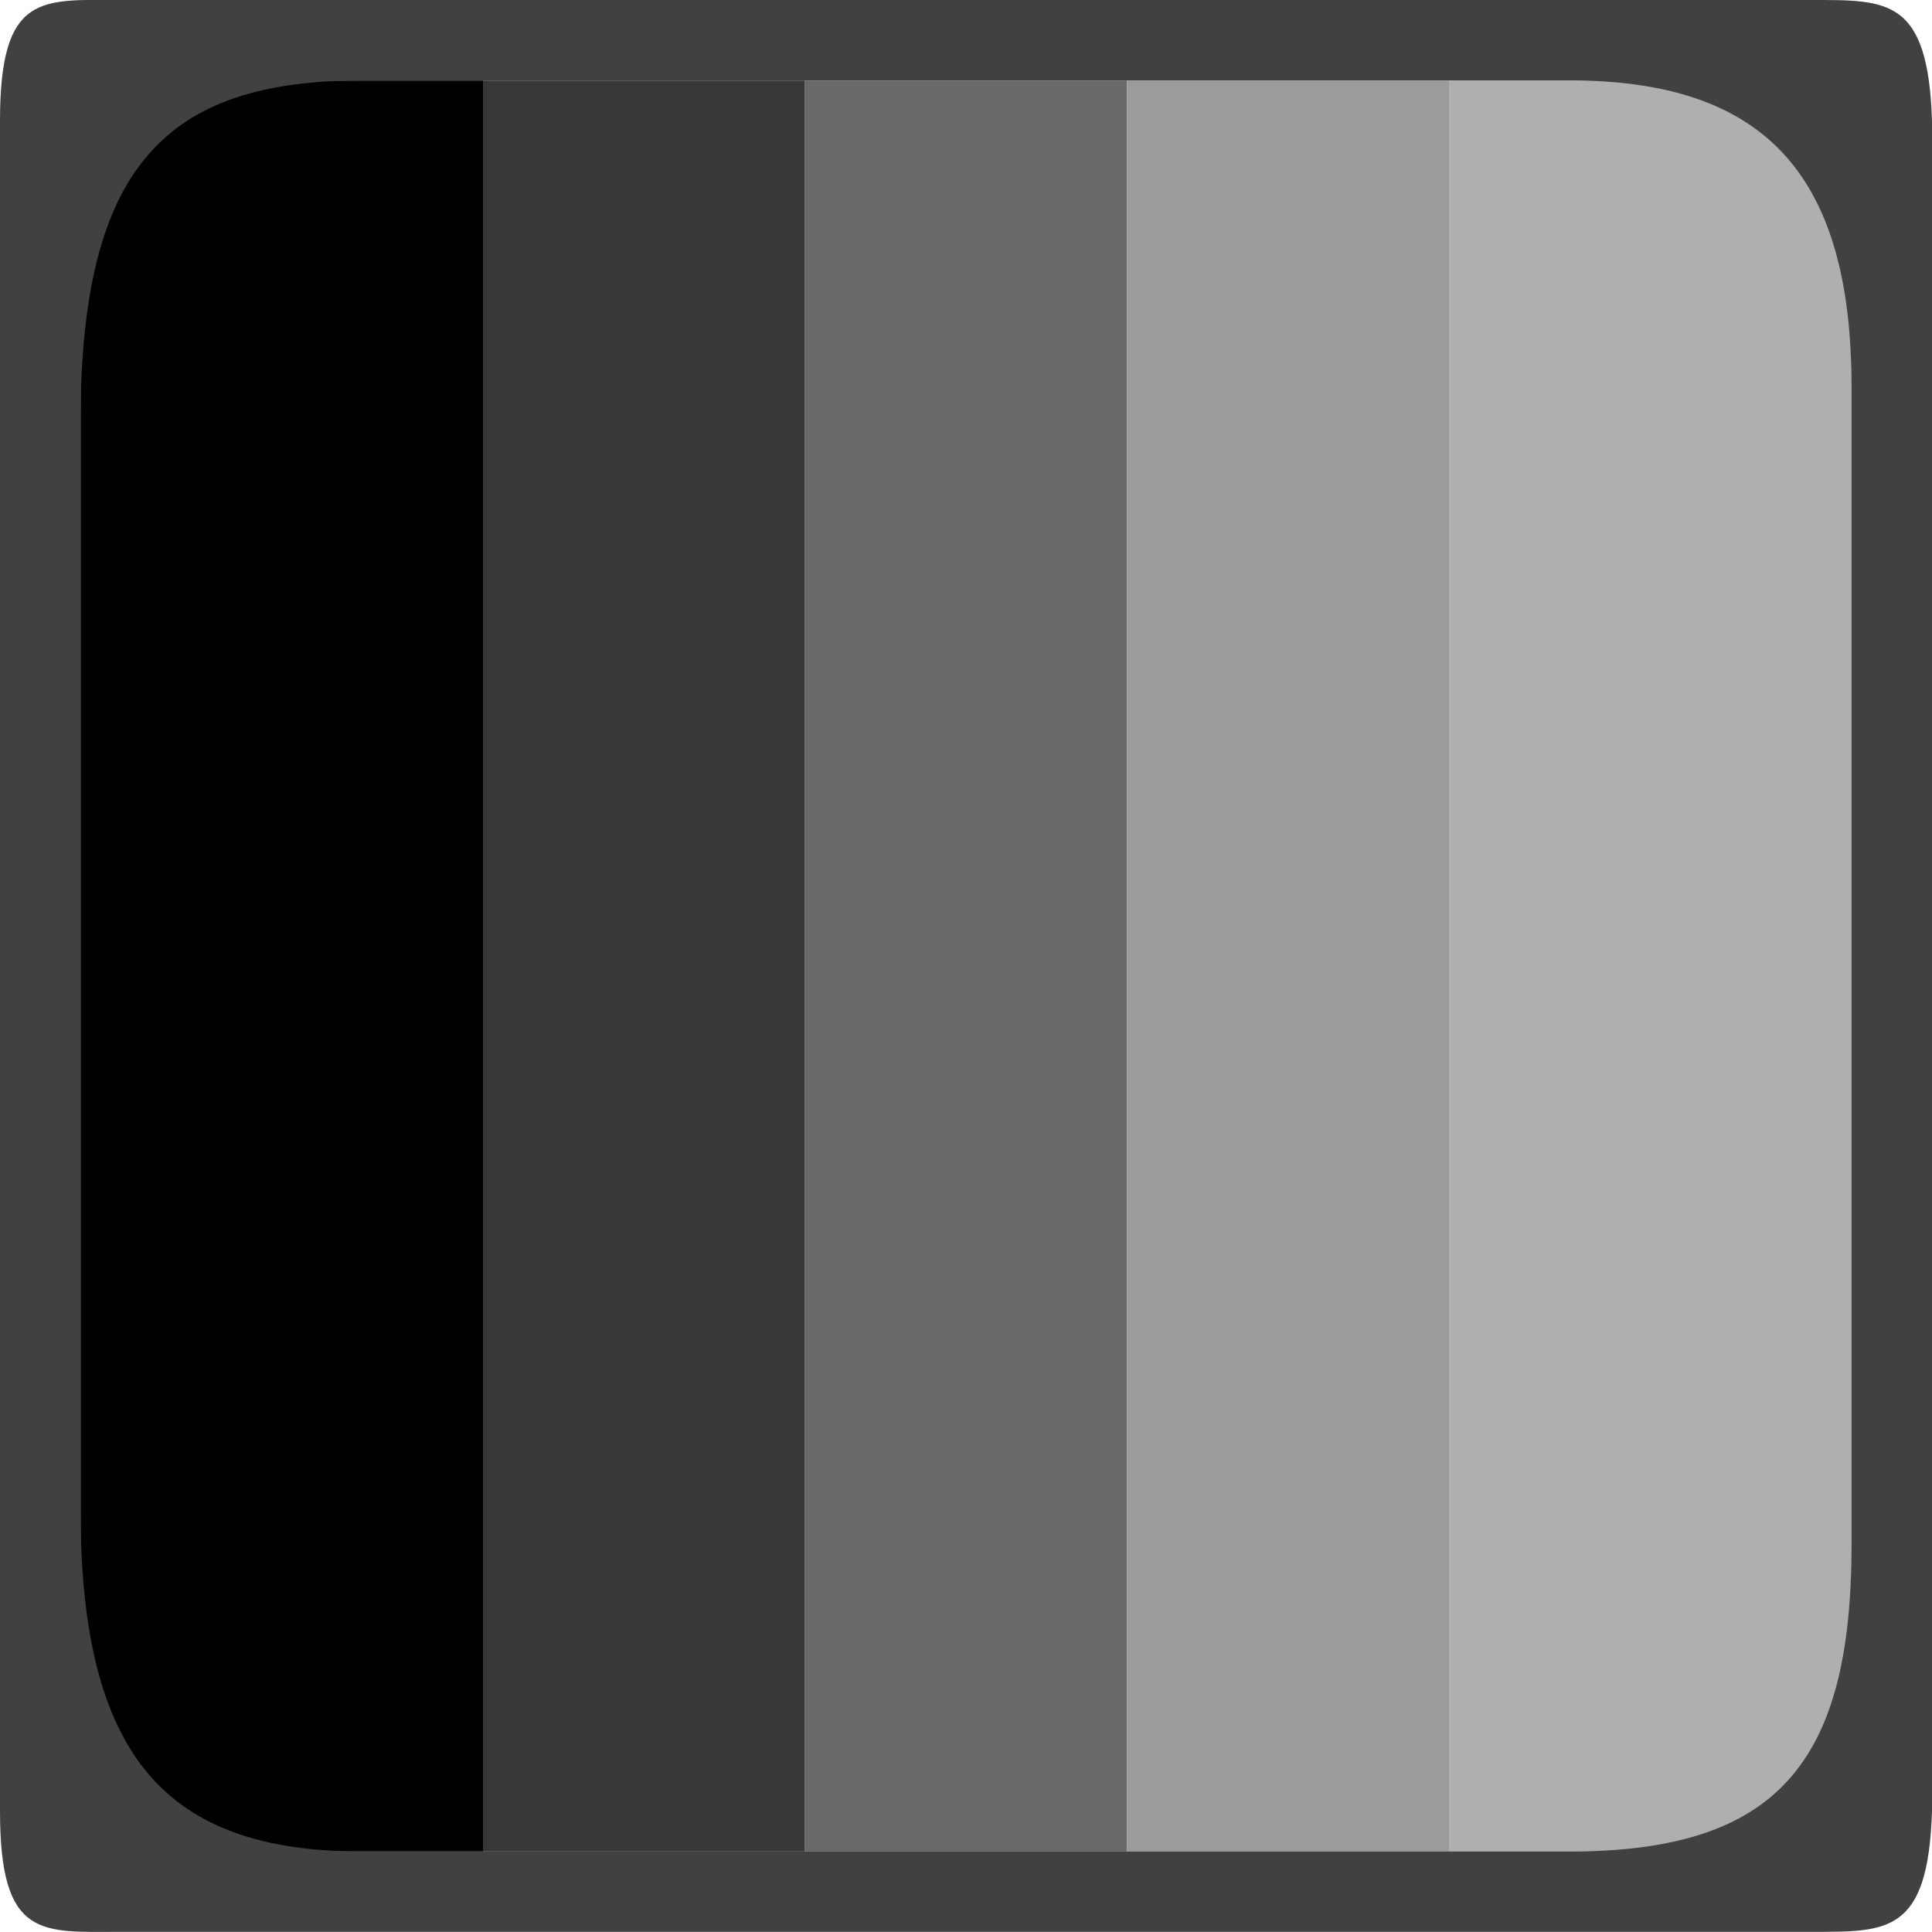 <?xml version="1.0" encoding="UTF-8"?>
<svg id="svg30571" width="24" height="24" version="1.1" viewBox="0 0 24 24" xmlns="http://www.w3.org/2000/svg" xmlns:cc="http://creativecommons.org/ns#" xmlns:dc="http://purl.org/dc/elements/1.1/" xmlns:rdf="http://www.w3.org/1999/02/22-rdf-syntax-ns#">
 <g id="layer1" transform="translate(0 -1028.4)">
  <g id="g4256">
   <rect id="rect3975" x="18" y="1029.4" width="5" height="22" style="fill:#afafaf"/>
   <rect id="rect3975-5" x="1" y="1029.4" width="5" height="22"/>
   <rect id="rect3975-1" x="6" y="1029.4" width="4" height="22" style="fill:#373737"/>
   <rect id="rect3975-2" x="10" y="1029.4" width="4" height="22" style="fill:#696969"/>
   <rect id="rect3975-50" x="14" y="1029.4" width="4" height="22" style="fill:#9b9b9b"/>
   <path id="rect28283-2" d="m1.5 1028.4c-0.982 0-1.5-0.097-1.5 1.5v20.998c0 1.597 0.518 1.5 1.5 1.5h21c0.95 0 1.451 0.024 1.5-1.5v-20.998c-0.049-1.523-0.55-1.5-1.5-1.5h-10.5zm3 0.999h15c2.396 0 3.5 1.143 3.5 3.801v14.399c0 2.702-0.927 3.801-3.5 3.801h-15c-2.42 0-3.5-1.154-3.5-4.251v-13.499c0-3.188 1.06-4.251 3.5-4.251z" style="fill:#414141"/>
  </g>
 </g>
</svg>

